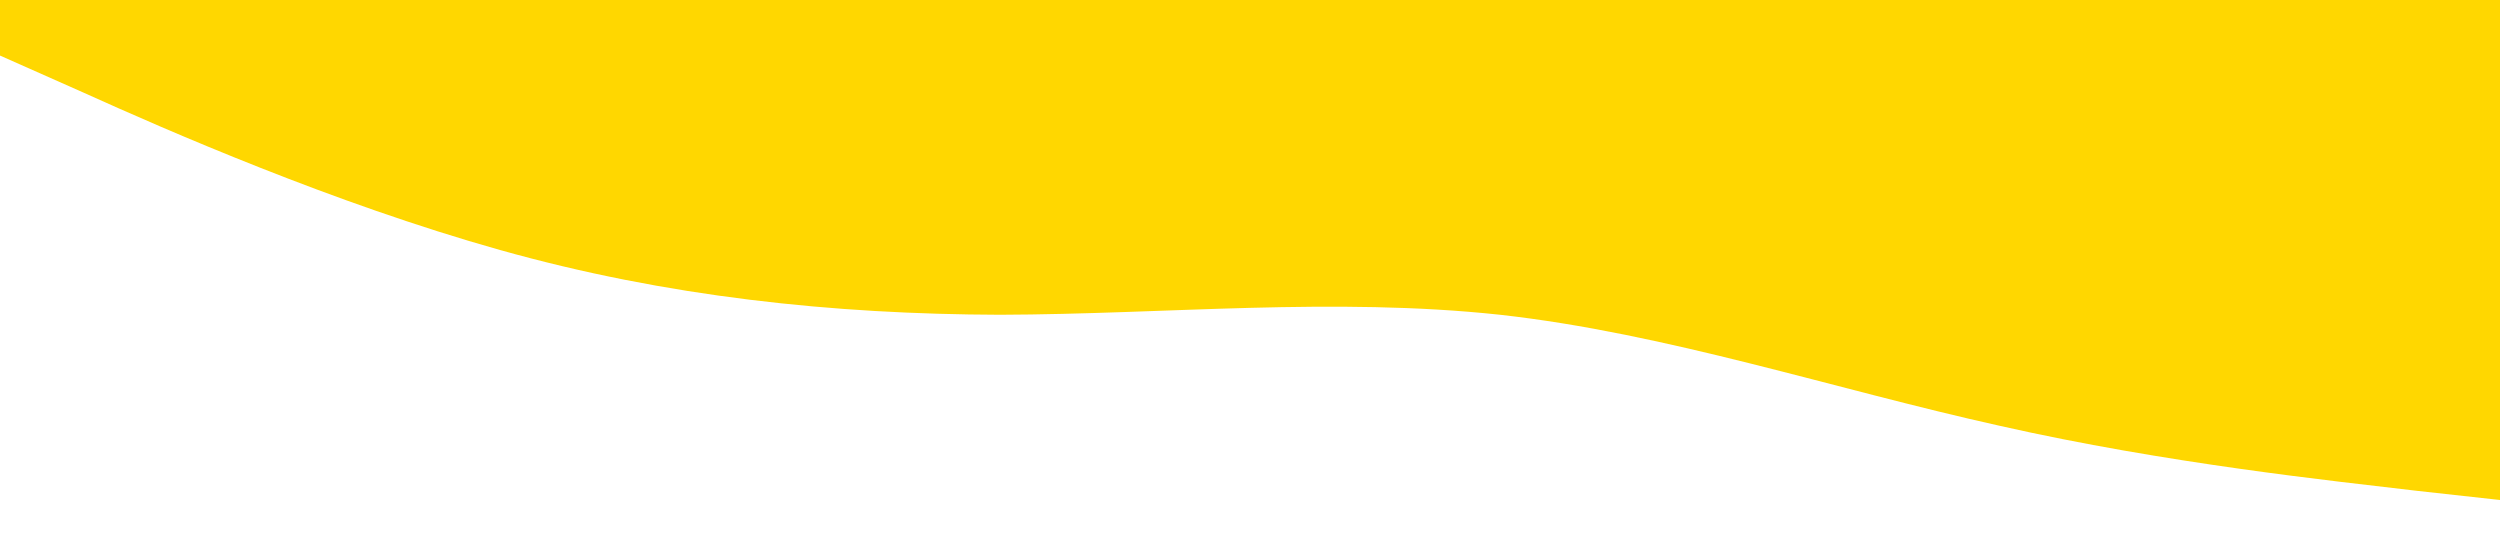 <?xml version="1.0" standalone="no"?><svg xmlns="http://www.w3.org/2000/svg" viewBox="0 0 1440 320"><path fill="#ffd700" fill-opacity="1" d="M0,32L48,53.3C96,75,192,117,288,144C384,171,480,181,576,181.3C672,181,768,171,864,181.3C960,192,1056,224,1152,245.3C1248,267,1344,277,1392,282.7L1440,288L1440,0L1392,0C1344,0,1248,0,1152,0C1056,0,960,0,864,0C768,0,672,0,576,0C480,0,384,0,288,0C192,0,96,0,48,0L0,0Z"></path></svg>